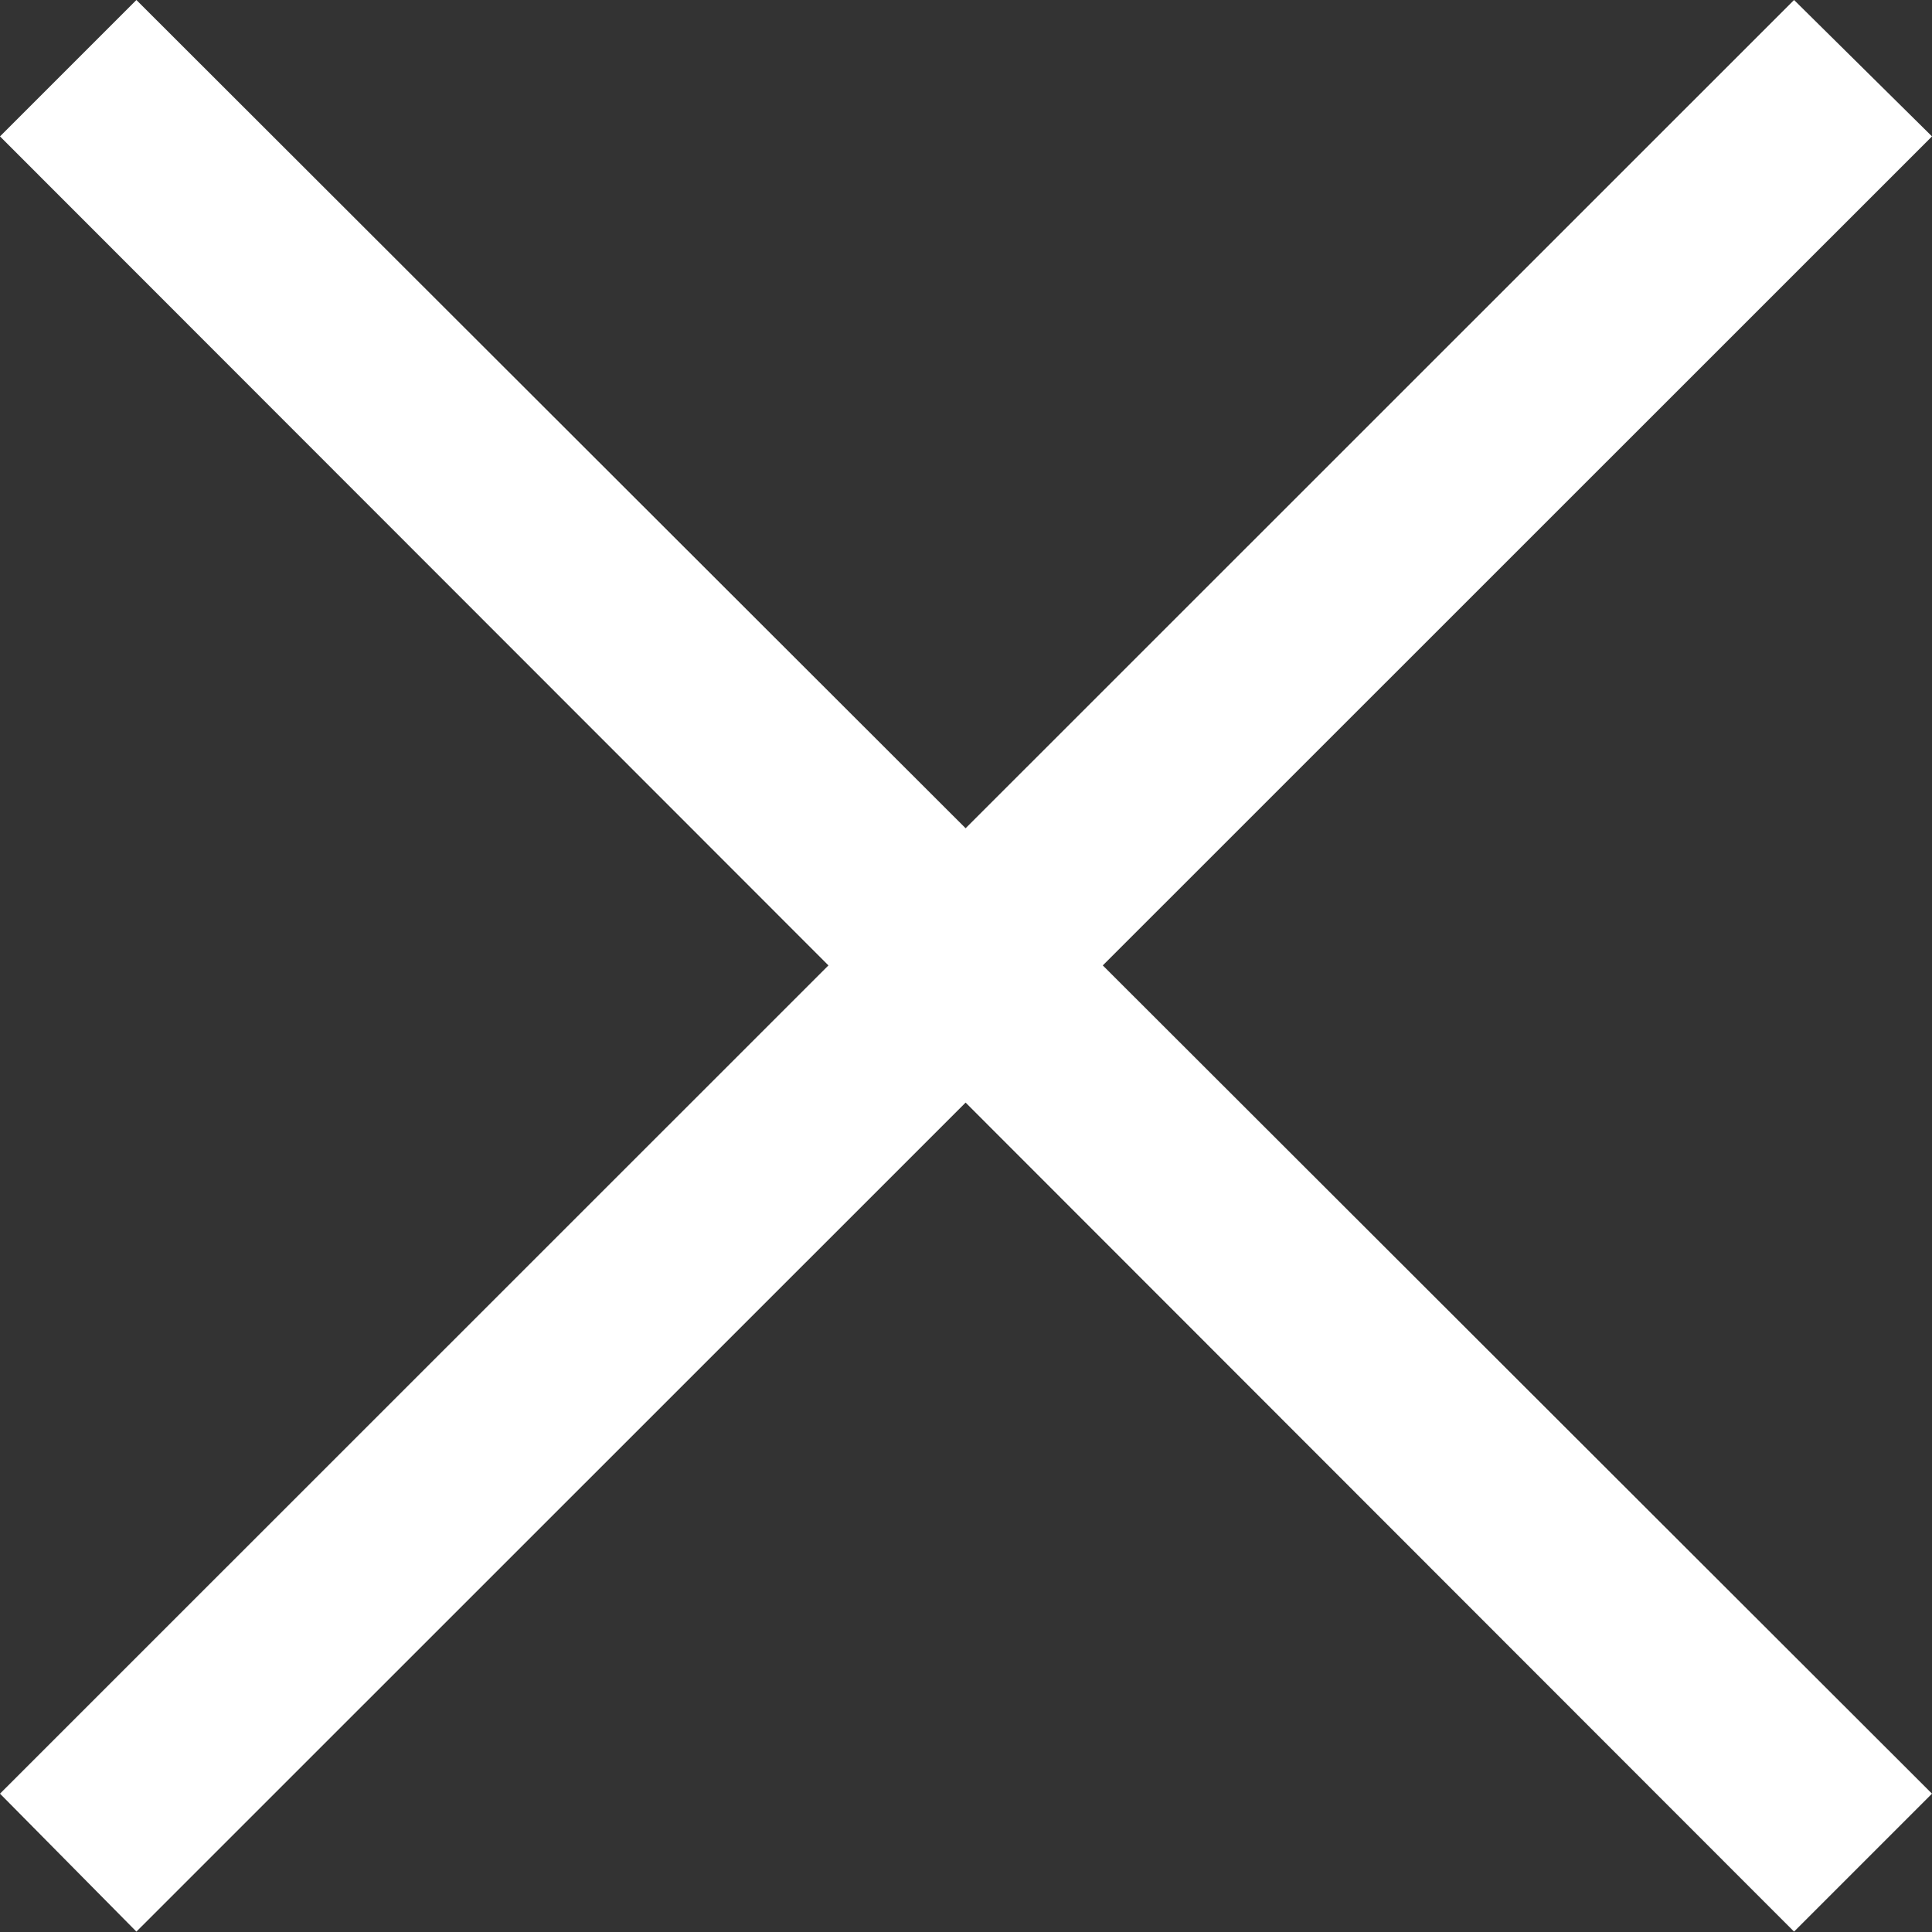 <svg xmlns="http://www.w3.org/2000/svg" width="20" height="20" fill="none" viewBox="0 0 20 20">
    <rect x="0" y="0" width="20" height="20" fill="#333333" stroke="none"/>
    <path fill="#FFF" d="M1.412 0L0 1.412l8.576 8.582L0 18.568l1.412 1.428 8.584-8.582 8.576 8.582L20 18.568l-8.584-8.574L20 1.412 18.572 0 9.996 8.574 1.412 0z"/>
</svg>
